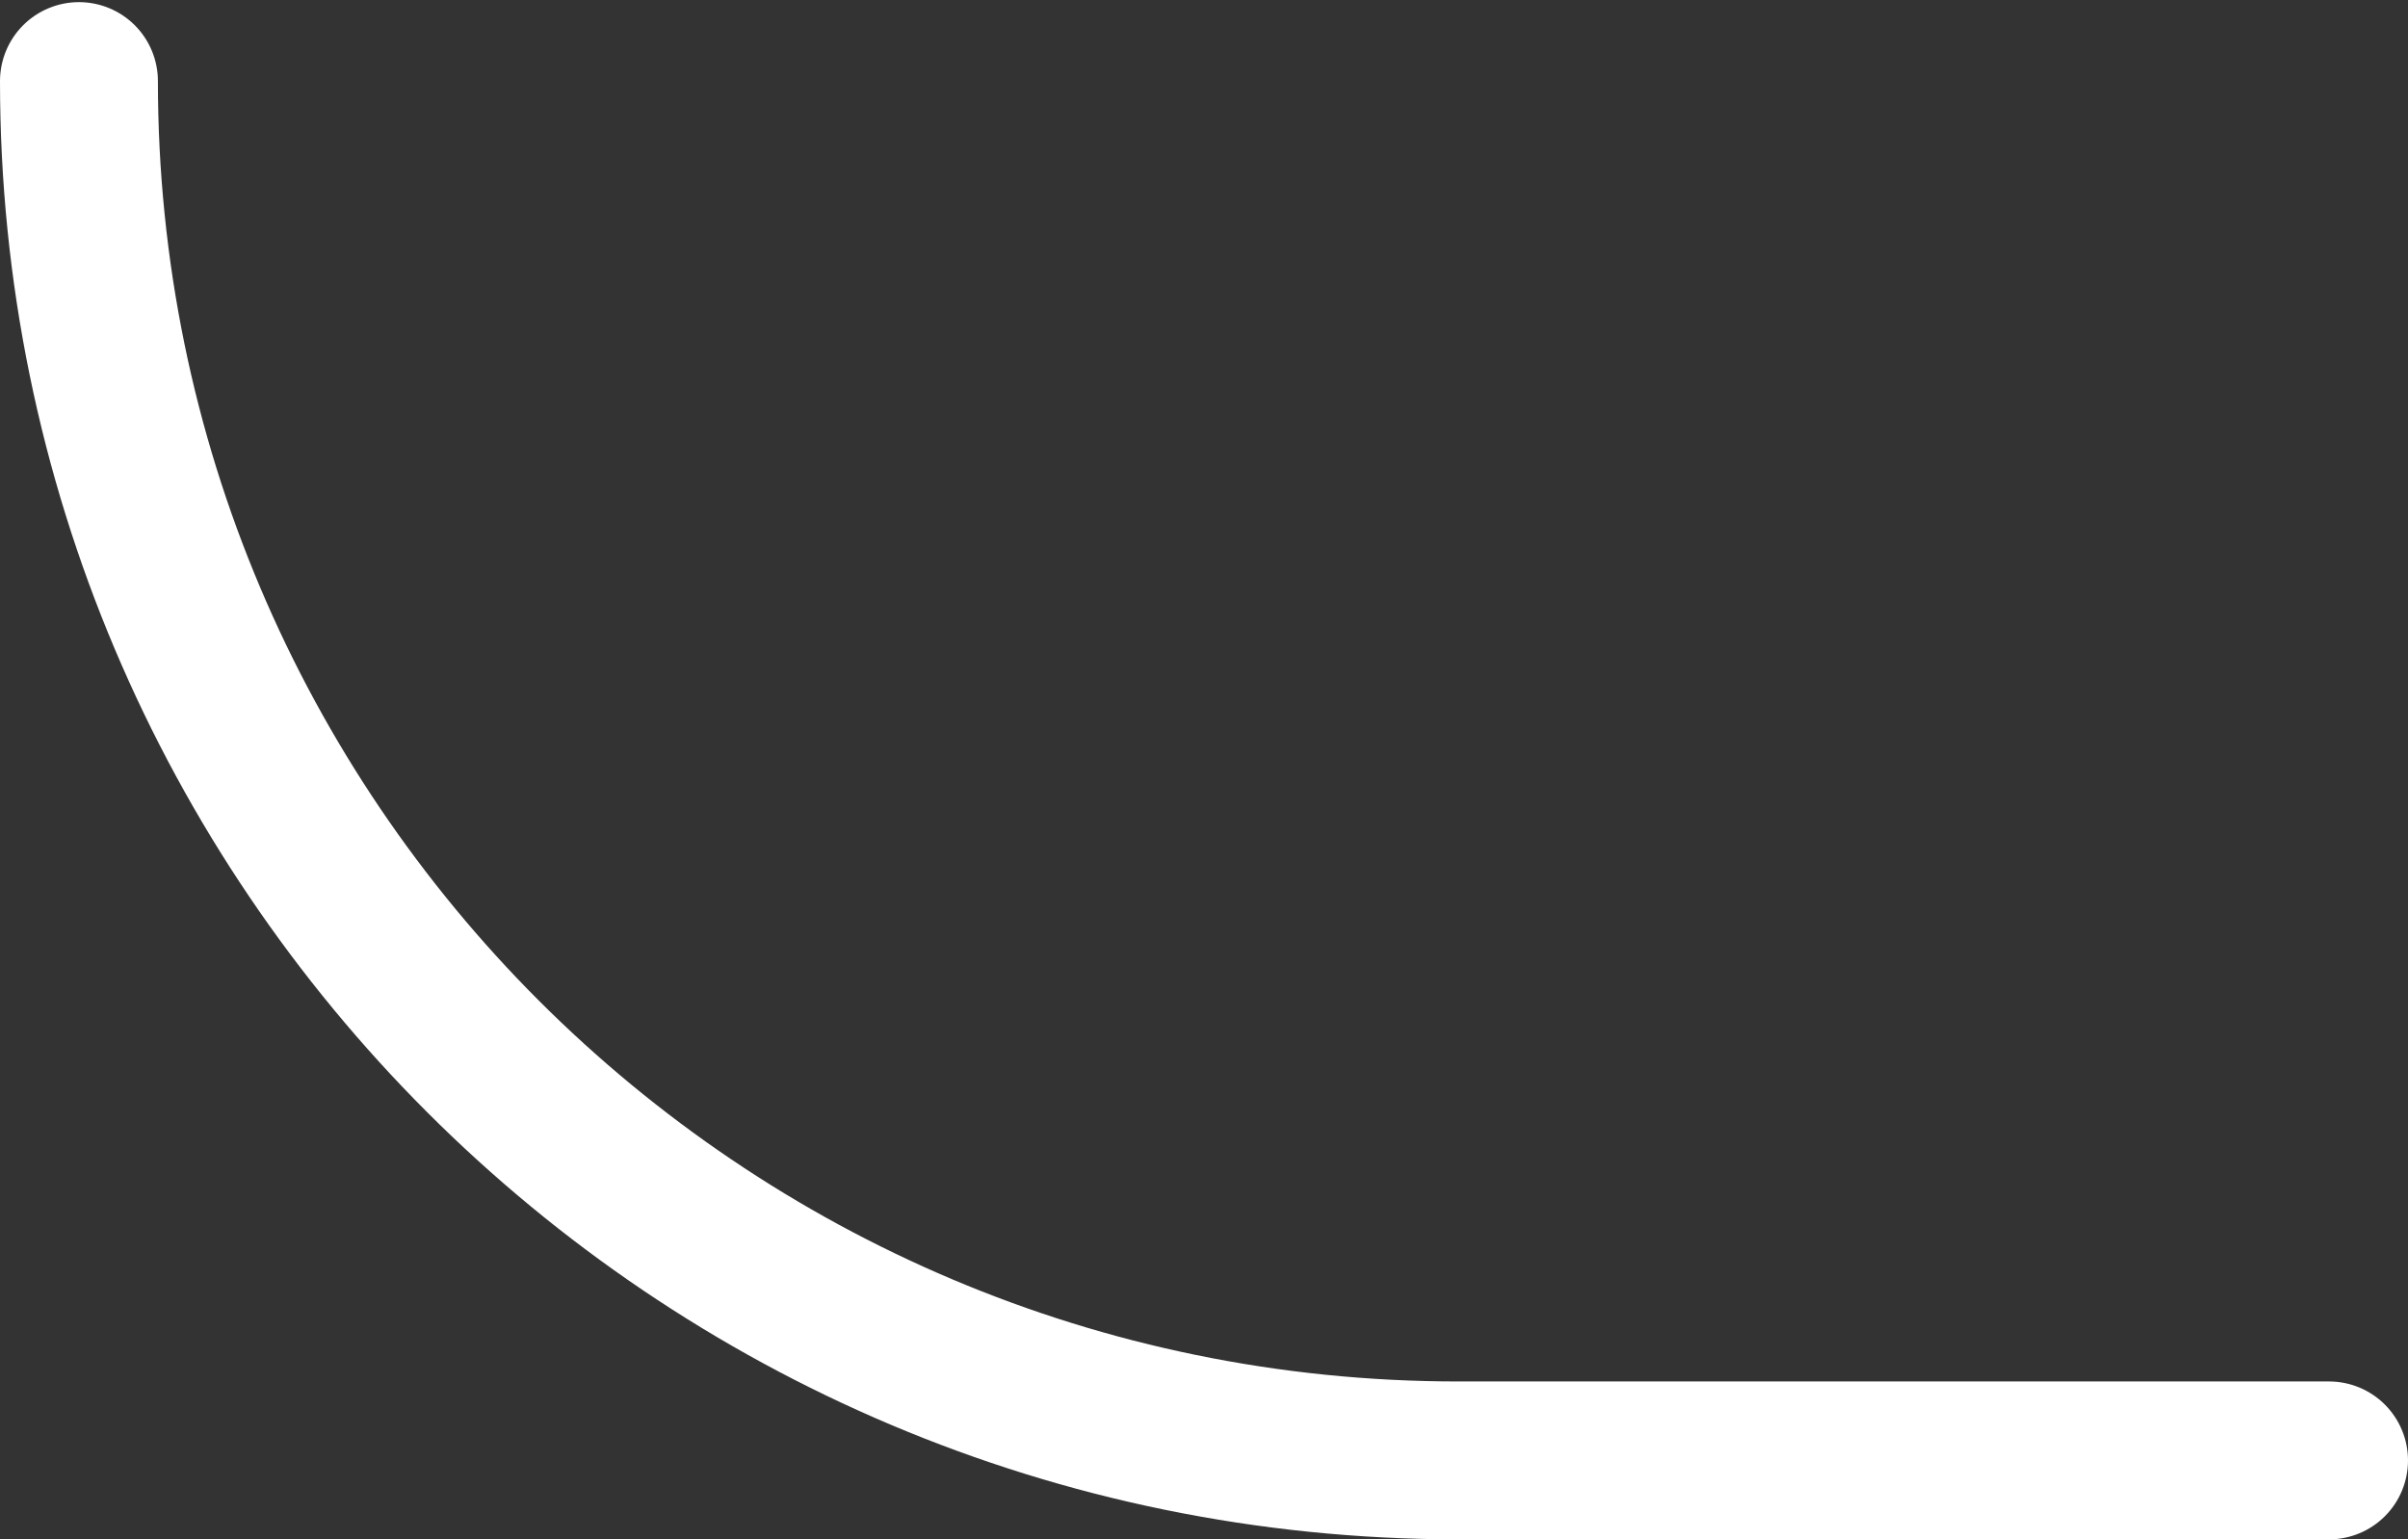 <svg width="61" height="39" viewBox="0 0 61 39" fill="none" xmlns="http://www.w3.org/2000/svg">
<rect x="0" y="0" width="61" height="39" fill="#333333" stroke="none"/>
<path id="Vector 3" d="M59 37H36.946C17.646 37 2 21.354 2 2.054V2.054" stroke="white" stroke-width="4" stroke-linecap="round"/>
</svg>
